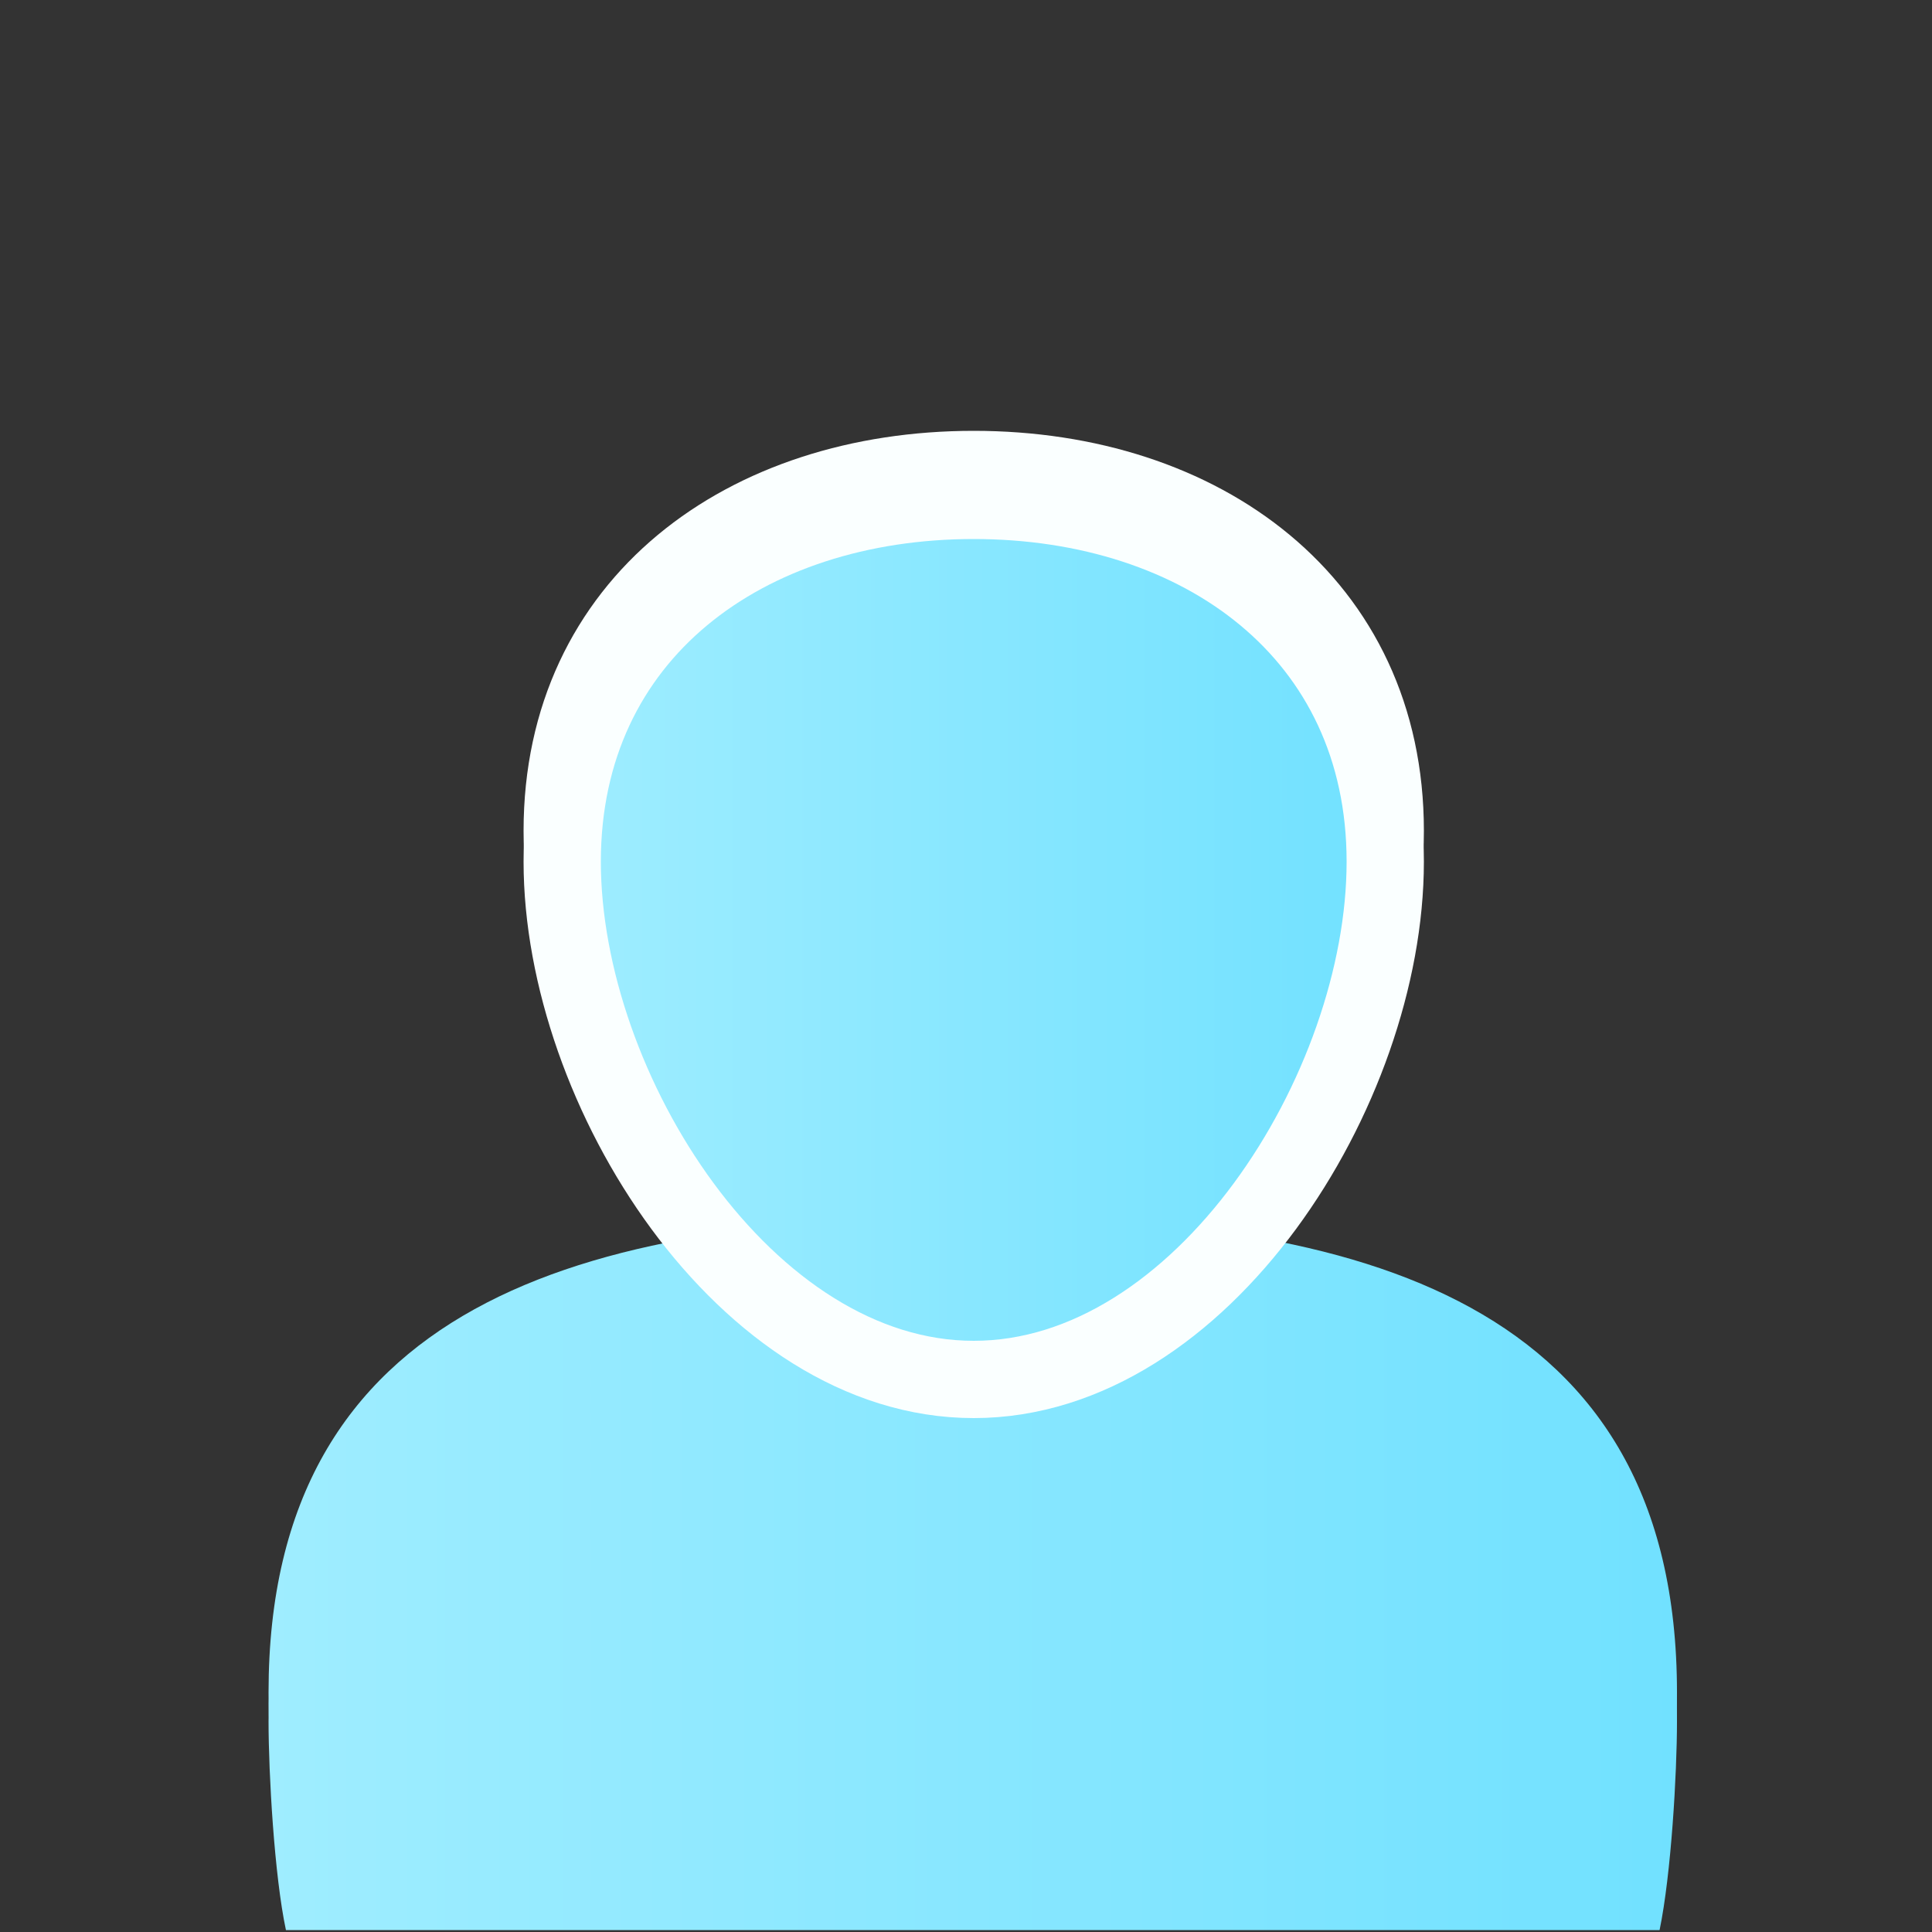 <?xml version="1.0" encoding="utf-8"?>
<!-- Generator: Adobe Illustrator 19.0.0, SVG Export Plug-In . SVG Version: 6.00 Build 0)  -->
<svg version="1.1" id="Laag_1" xmlns="http://www.w3.org/2000/svg" xmlns:xlink="http://www.w3.org/1999/xlink" x="0px" y="0px"
	 viewBox="0 0 100 100" style="enable-background:new 0 0 100 100;" xml:space="preserve">
<rect x="0" y="0" width="100" height="100" fill="#333333" stroke="none"/>
<style type="text/css">
	.st0{fill:url(#XMLID_5_);}
	.st1{fill:url(#XMLID_6_);stroke:#FAFFFF;stroke-width:4;stroke-miterlimit:10;}
	.st2{fill:url(#XMLID_7_);}
	.st3{fill:url(#XMLID_8_);stroke:#FAFFFF;stroke-width:4;stroke-miterlimit:10;}
</style>
<g id="XMLID_579_">
	<linearGradient id="XMLID_5_" gradientUnits="userSpaceOnUse" x1="13.945" y1="80.624" x2="86.831" y2="80.624">
		<stop  offset="0" style="stop-color:#9FEDFF"/>
		<stop  offset="1" style="stop-color:#71E1FF"/>
	</linearGradient>
	<path id="XMLID_583_" class="st0" d="M86.8,87.6c0,2.7-0.3,7.9-0.9,10.8H14.8c-0.6-2.8-0.9-8.1-0.9-10.8
		c0-20.1,16.3-24.6,36.4-24.6C70.5,62.9,86.8,67.4,86.8,87.6z"/>
	<linearGradient id="XMLID_6_" gradientUnits="userSpaceOnUse" x1="29.08" y1="47.09" x2="71.696" y2="47.09">
		<stop  offset="0" style="stop-color:#9FEDFF"/>
		<stop  offset="1" style="stop-color:#71E1FF"/>
	</linearGradient>
	<path id="XMLID_582_" class="st1" d="M71.7,43c0,11.8-9.5,26.8-21.3,26.8S29.1,54.8,29.1,43s9.5-18.7,21.3-18.7S71.7,31.2,71.7,43z
		"/>
</g>
<g id="XMLID_2_">
	<linearGradient id="XMLID_7_" gradientUnits="userSpaceOnUse" x1="13.945" y1="82.204" x2="86.831" y2="82.204">
		<stop  offset="0" style="stop-color:#9FEDFF"/>
		<stop  offset="1" style="stop-color:#71E1FF"/>
	</linearGradient>
	<path id="XMLID_4_" class="st2" d="M86.8,89.1c0,2.7-0.3,7.9-0.9,10.8H14.8c-0.6-2.8-0.9-8.1-0.9-10.8c0-20.1,16.3-24.6,36.4-24.6
		C70.5,64.5,86.8,69,86.8,89.1z"/>
	<linearGradient id="XMLID_8_" gradientUnits="userSpaceOnUse" x1="29.08" y1="48.671" x2="71.696" y2="48.671">
		<stop  offset="0" style="stop-color:#9FEDFF"/>
		<stop  offset="1" style="stop-color:#71E1FF"/>
	</linearGradient>
	<path id="XMLID_3_" class="st3" d="M71.7,44.6c0,11.8-9.5,26.8-21.3,26.8S29.1,56.4,29.1,44.6s9.5-18.7,21.3-18.7
		S71.7,32.8,71.7,44.6z"/>
</g>
</svg>
